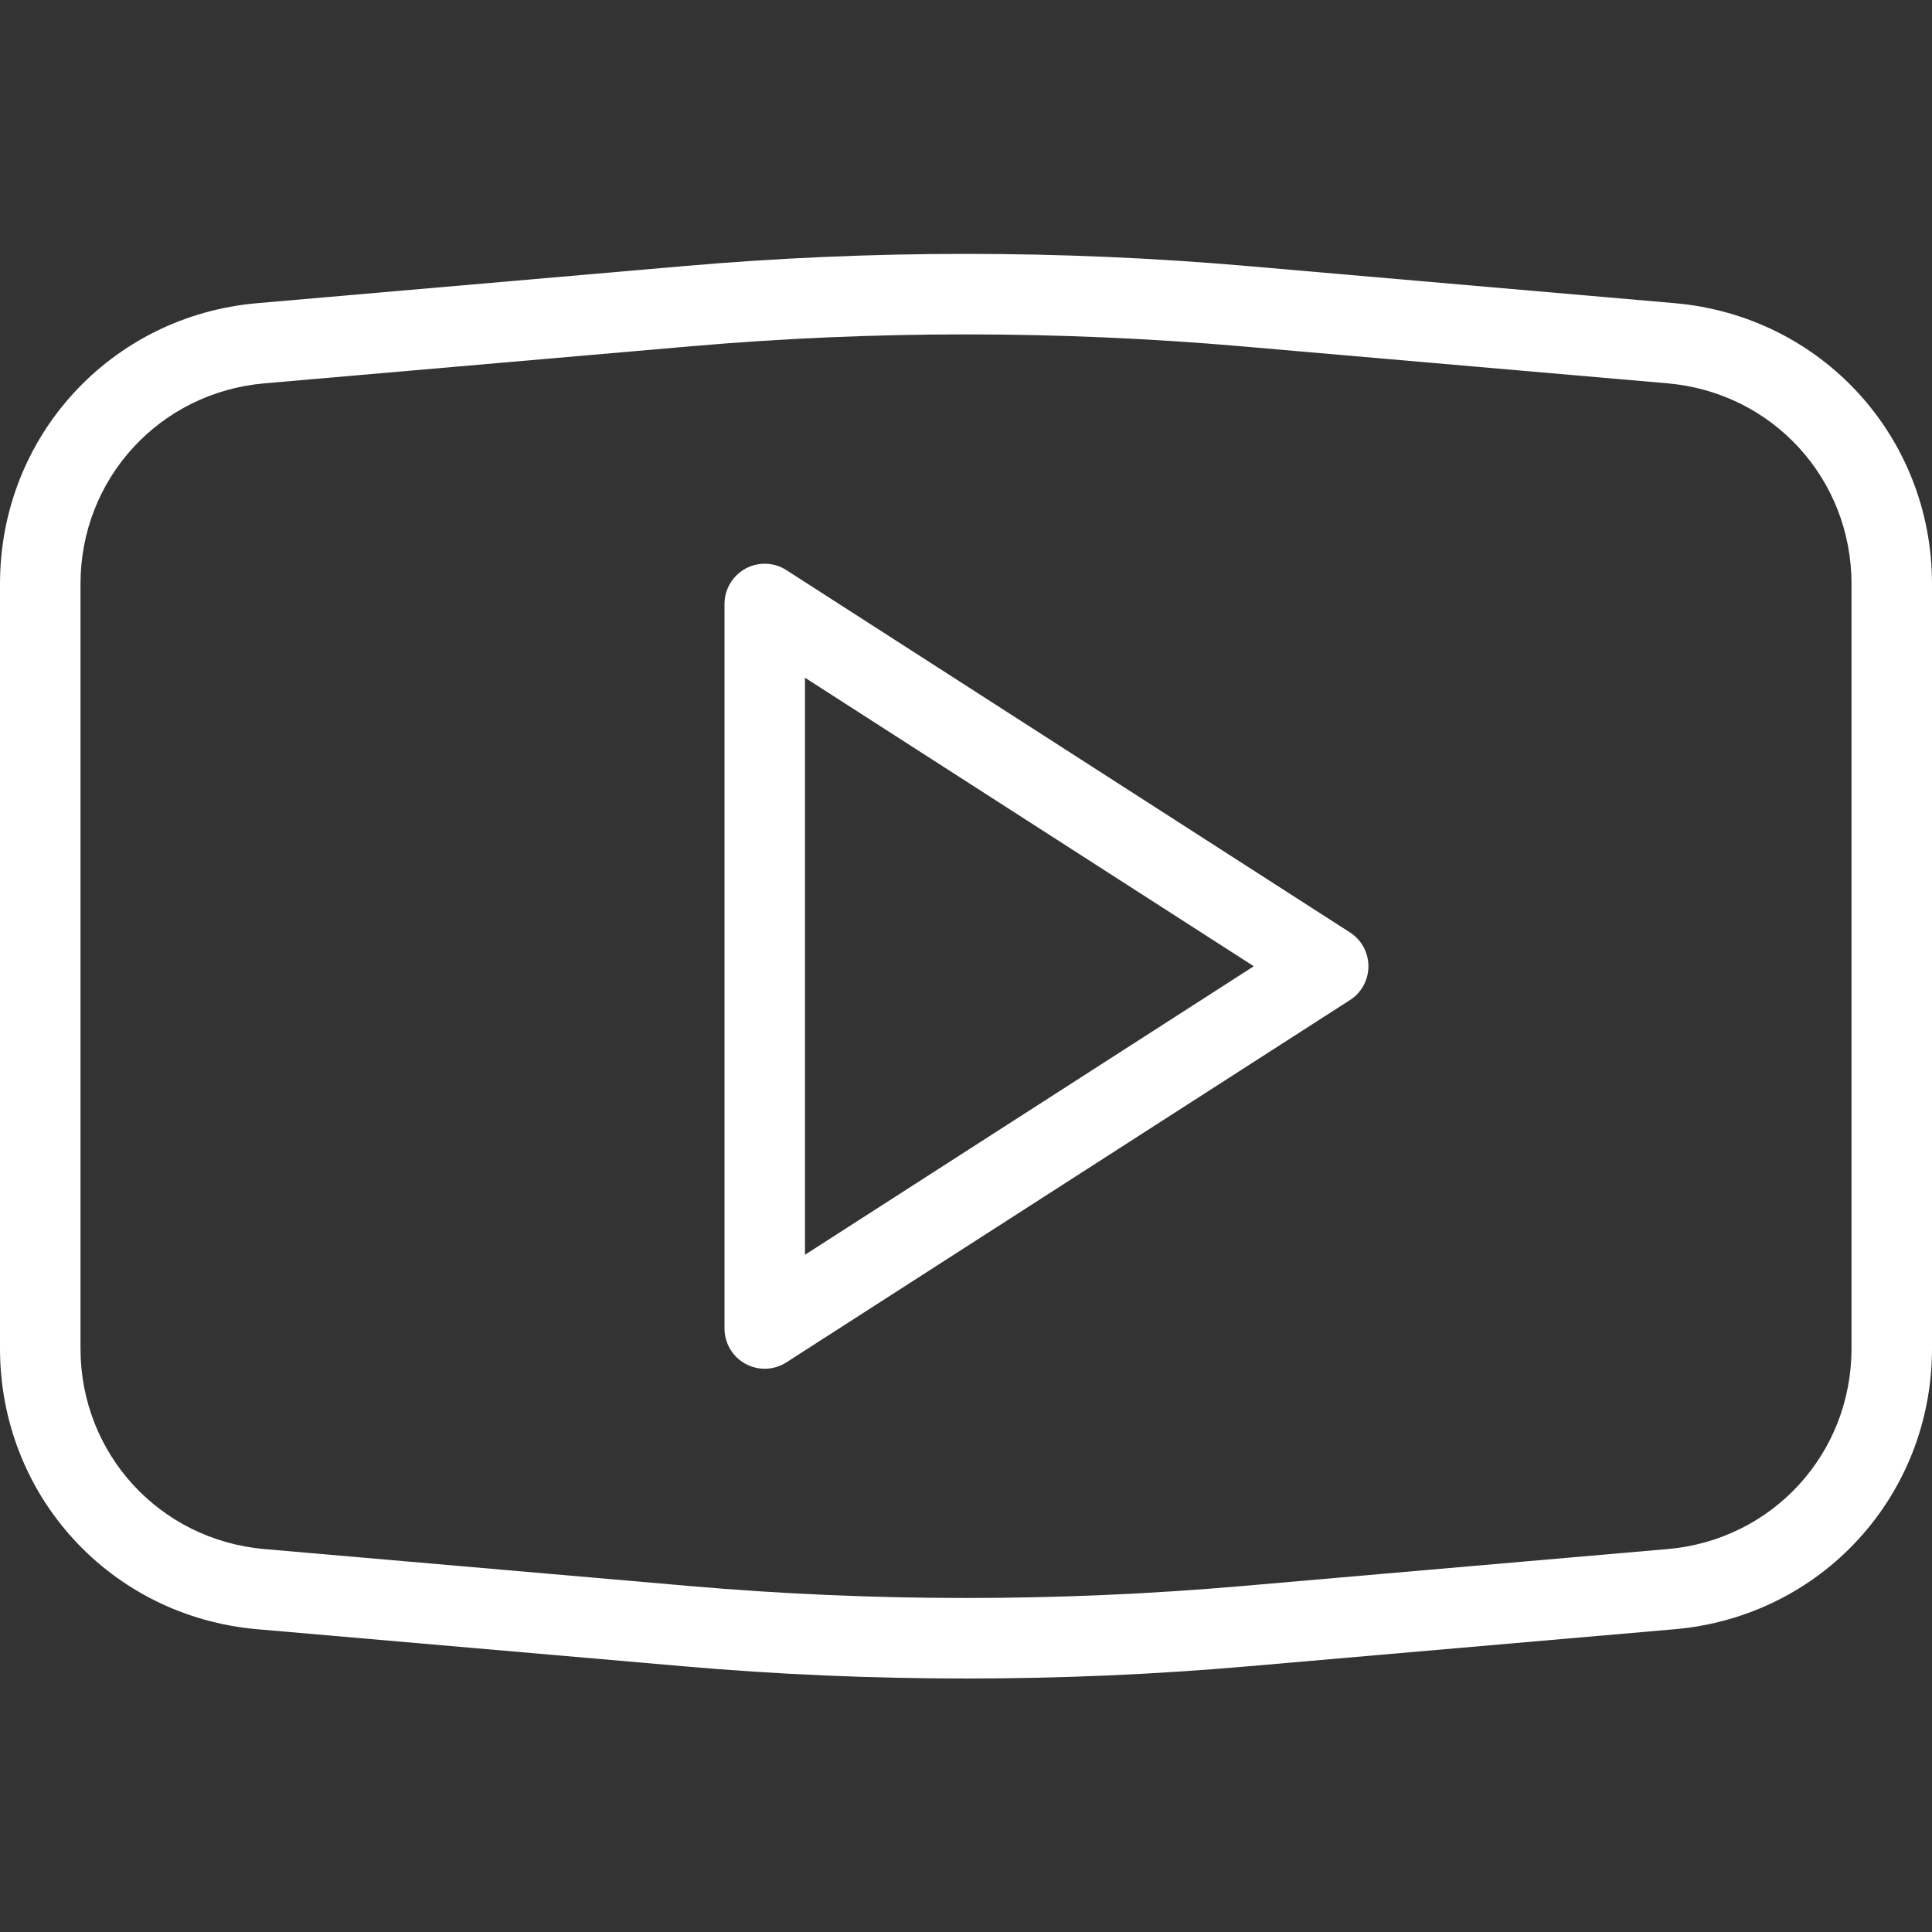 <?xml version="1.0" encoding="iso-8859-1"?>
<!-- Generator: Adobe Illustrator 19.0.0, SVG Export Plug-In . SVG Version: 6.00 Build 0)  -->
<svg version="1.1" id="Layer_1" xmlns="http://www.w3.org/2000/svg" xmlns:xlink="http://www.w3.org/1999/xlink" x="0px" y="0px"
	 viewBox="0 0 24 24" style="enable-background:new 0 0 24 24;" xml:space="preserve">
<rect x="0" y="0" width="24" height="24" fill="#333333" stroke="none"/>
<g>
	<g>
		<path fill="#fff" d="M12,20.851c-1.172,0-2.345-0.05-3.509-0.152l-5.294-0.46C1.375,20.081,0,18.582,0,16.752V7.253
			c0-1.83,1.375-3.329,3.197-3.487l5.294-0.46c2.328-0.203,4.689-0.203,7.018,0l5.294,0.46C22.625,3.925,24,5.424,24,7.253v9.499
			c0,1.83-1.375,3.329-3.197,3.487l-5.294,0.46C14.345,20.801,13.172,20.851,12,20.851z M12,4.154c-1.144,0-2.287,0.049-3.422,0.148
			l-5.294,0.46C1.982,4.876,1,5.947,1,7.253v9.499c0,1.307,0.982,2.377,2.284,2.491l5.294,0.46c2.271,0.197,4.573,0.197,6.844,0
			l5.294-0.46l0,0C22.018,19.13,23,18.059,23,16.752V7.253c0-1.307-0.982-2.377-2.284-2.491l-5.294-0.46
			C14.287,4.204,13.144,4.154,12,4.154z"/>
	</g>
	<g>
		<path fill="#fff" d="M9.5,17.003c-0.083,0-0.165-0.021-0.24-0.061C9.1,16.854,9,16.686,9,16.503v-9C9,7.32,9.1,7.152,9.26,7.064
			c0.161-0.088,0.356-0.081,0.51,0.019l7,4.5c0.143,0.092,0.229,0.25,0.229,0.42s-0.086,0.329-0.229,0.42l-7,4.5
			C9.688,16.976,9.594,17.003,9.5,17.003z M10,8.419v7.168l5.575-3.584L10,8.419z"/>
	</g>
</g>
<g>
</g>
<g>
</g>
<g>
</g>
<g>
</g>
<g>
</g>
<g>
</g>
<g>
</g>
<g>
</g>
<g>
</g>
<g>
</g>
<g>
</g>
<g>
</g>
<g>
</g>
<g>
</g>
<g>
</g>
</svg>
